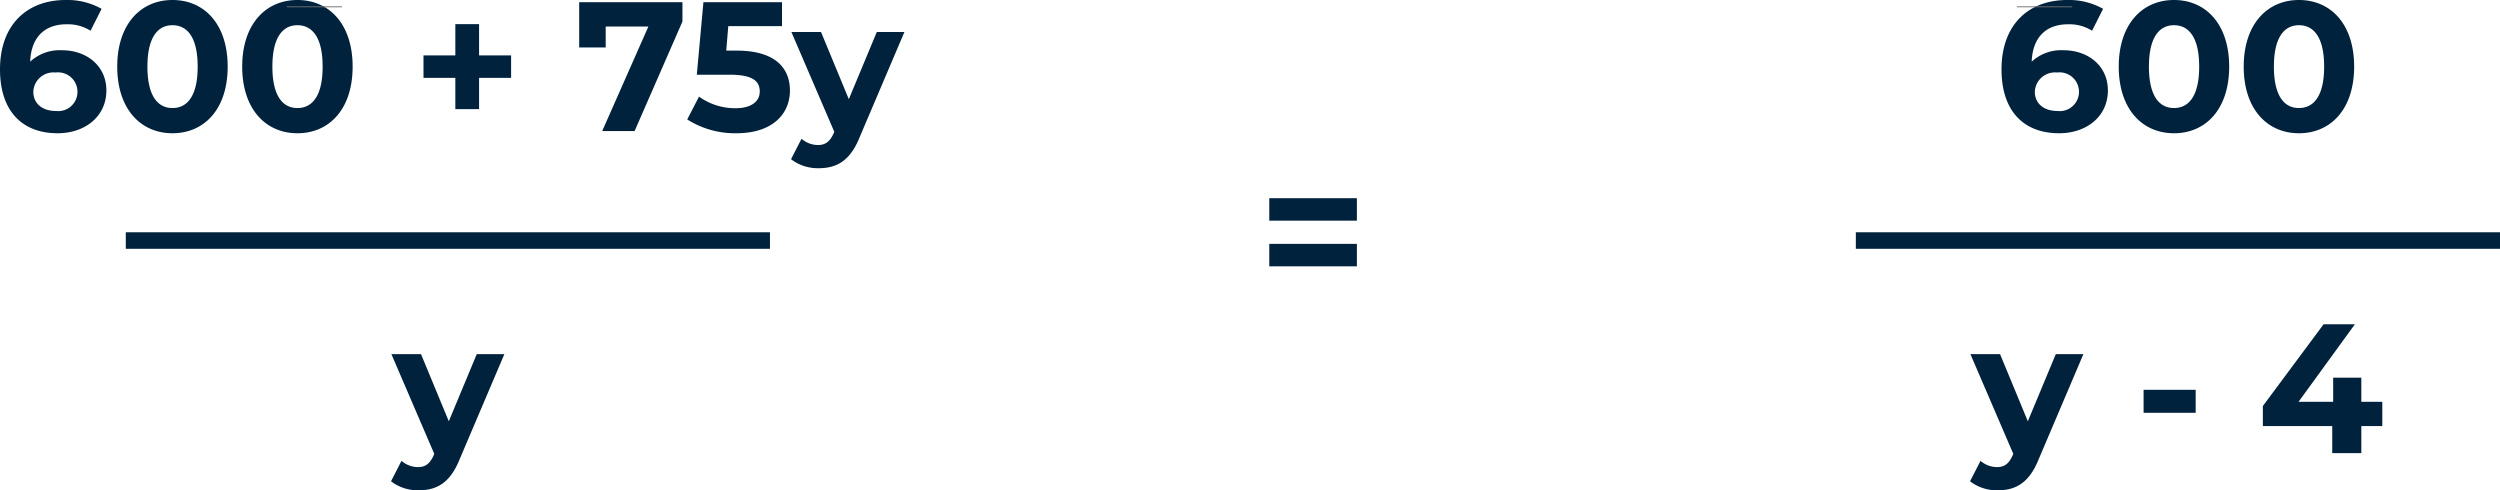 <svg xmlns="http://www.w3.org/2000/svg" width="271.67" height="53.28" viewBox="0 0 271.67 53.28">
  <g id="Grupo_14493" data-name="Grupo 14493" transform="translate(-525.33 -1829.76)">
    <path id="Trazado_24185" data-name="Trazado 24185" d="M-10.74-8.26h9.52V-10.7h-9.52Zm0,4.96h9.52V-5.74h-9.52Z" transform="translate(674 1862)" fill="#00223d"/>
    <path id="Trazado_24183" data-name="Trazado 24183" d="M-41.93-8.78a4.725,4.725,0,0,0-3.46,1.24c.1-2.68,1.6-4.06,3.94-4.06a4.611,4.611,0,0,1,2.62.7l1.2-2.38a7.559,7.559,0,0,0-3.9-.96c-4.22,0-7.14,2.7-7.14,7.54,0,4.52,2.4,6.94,6.26,6.94,2.96,0,5.3-1.8,5.3-4.66C-37.11-7.06-39.23-8.78-41.93-8.78Zm-.66,6.6c-1.56,0-2.46-.88-2.46-2.08a2.19,2.19,0,0,1,2.42-2.1,2.111,2.111,0,0,1,2.38,2.1A2.093,2.093,0,0,1-42.59-2.18ZM-29.93.24c3.46,0,6-2.62,6-7.24s-2.54-7.24-6-7.24c-3.44,0-6,2.62-6,7.24S-33.37.24-29.93.24Zm0-2.74c-1.6,0-2.72-1.32-2.72-4.5s1.12-4.5,2.72-4.5c1.62,0,2.74,1.32,2.74,4.5S-28.31-2.5-29.93-2.5ZM-16.35.24c3.46,0,6-2.62,6-7.24s-2.54-7.24-6-7.24c-3.44,0-6,2.62-6,7.24S-19.79.24-16.35.24Zm0-2.74c-1.6,0-2.72-1.32-2.72-4.5s1.12-4.5,2.72-4.5c1.62,0,2.74,1.32,2.74,4.5S-14.73-2.5-16.35-2.5ZM6.87-8.22H3.39v-3.4H.81v3.4H-2.65v2.44H.81v3.4H3.39v-3.4H6.87ZM14.27-14v4.92h2.88v-2.28h4.64L16.77,0h3.52l5.2-11.9V-14ZM31.39-8.74H30.25l.22-2.66h5.84V-14H27.77l-.72,7.88h3.58c2.54,0,3.26.72,3.26,1.82,0,1.14-1,1.82-2.62,1.82a6.738,6.738,0,0,1-3.98-1.26L26.01-1.26A9.674,9.674,0,0,0,31.35.24c4,0,5.82-2.16,5.82-4.64S35.53-8.74,31.39-8.74Zm15.22-2.02-3.04,7.3-3.02-7.3H37.33L41.99.08l-.04.1c-.42.96-.9,1.34-1.76,1.34A2.766,2.766,0,0,1,38.43.84L37.29,3.06a4.778,4.778,0,0,0,3,.98c1.94,0,3.42-.78,4.46-3.38l4.86-11.42Z" transform="translate(574 1844)" fill="#00223d"/>
    <path id="Trazado_24187" data-name="Trazado 24187" d="M-12.43-8.78a4.725,4.725,0,0,0-3.46,1.24c.1-2.68,1.6-4.06,3.94-4.06a4.611,4.611,0,0,1,2.62.7l1.2-2.38a7.559,7.559,0,0,0-3.9-.96c-4.22,0-7.14,2.7-7.14,7.54,0,4.52,2.4,6.94,6.26,6.94,2.96,0,5.3-1.8,5.3-4.66C-7.61-7.06-9.73-8.78-12.43-8.78Zm-.66,6.6c-1.56,0-2.46-.88-2.46-2.08a2.19,2.19,0,0,1,2.42-2.1,2.111,2.111,0,0,1,2.38,2.1A2.093,2.093,0,0,1-13.09-2.18ZM-.43.24c3.46,0,6-2.62,6-7.24s-2.54-7.24-6-7.24c-3.44,0-6,2.62-6,7.24S-3.87.24-.43.24Zm0-2.74c-1.6,0-2.72-1.32-2.72-4.5s1.12-4.5,2.72-4.5c1.62,0,2.74,1.32,2.74,4.5S1.19-2.5-.43-2.5ZM13.15.24c3.46,0,6-2.62,6-7.24s-2.54-7.24-6-7.24c-3.44,0-6,2.62-6,7.24S9.71.24,13.15.24Zm0-2.74c-1.6,0-2.72-1.32-2.72-4.5s1.12-4.5,2.72-4.5c1.62,0,2.74,1.32,2.74,4.5S14.77-2.5,13.15-2.5Z" transform="translate(762 1844)" fill="#00223d"/>
    <path id="Trazado_24184" data-name="Trazado 24184" d="M-35,1.8h10V0H-35Zm10,0h10V0H-25Zm10,0H-5V0H-15Zm10,0H5V0H-5Zm10,0H15V0H5Zm10,0H25V0H15Zm10,0H35V0H25ZM3.14,13.24.1,20.54l-3.02-7.3H-6.14l4.66,10.84-.04.1c-.42.96-.9,1.34-1.76,1.34a2.766,2.766,0,0,1-1.76-.68l-1.14,2.22a4.778,4.778,0,0,0,3,.98c1.94,0,3.42-.78,4.46-3.38L6.14,13.24Z" transform="translate(574 1855)" fill="#00223d"/>
    <path id="Trazado_24186" data-name="Trazado 24186" d="M-35,1.8h10V0H-35Zm10,0h10V0H-25Zm10,0H-5V0H-15Zm10,0H5V0H-5Zm10,0H15V0H5Zm10,0H25V0H15Zm10,0H35V0H25ZM-13.27,13.24l-3.04,7.3-3.02-7.3h-3.22l4.66,10.84-.04.1c-.42.96-.9,1.34-1.76,1.34a2.766,2.766,0,0,1-1.76-.68l-1.14,2.22a4.778,4.778,0,0,0,3,.98c1.94,0,3.42-.78,4.46-3.38l4.86-11.42Zm9.54,6.38H1.93v-2.5H-3.73Zm25.94-1.2H19.93V15.8H16.87v2.62H13.11L19.23,10h-3.4l-6.6,8.88v2.18h7.54V24h3.16V21.06h2.28Z" transform="translate(762 1855)" fill="#00223d"/>
    <line id="Línea_565" data-name="Línea 565" x1="6" transform="translate(556.5 1830.5)" fill="none" stroke="#707070" stroke-width="0.1"/>
    <line id="Línea_566" data-name="Línea 566" x1="6" transform="translate(744.5 1830.5)" fill="none" stroke="#707070" stroke-width="0.1"/>
  </g>
</svg>
